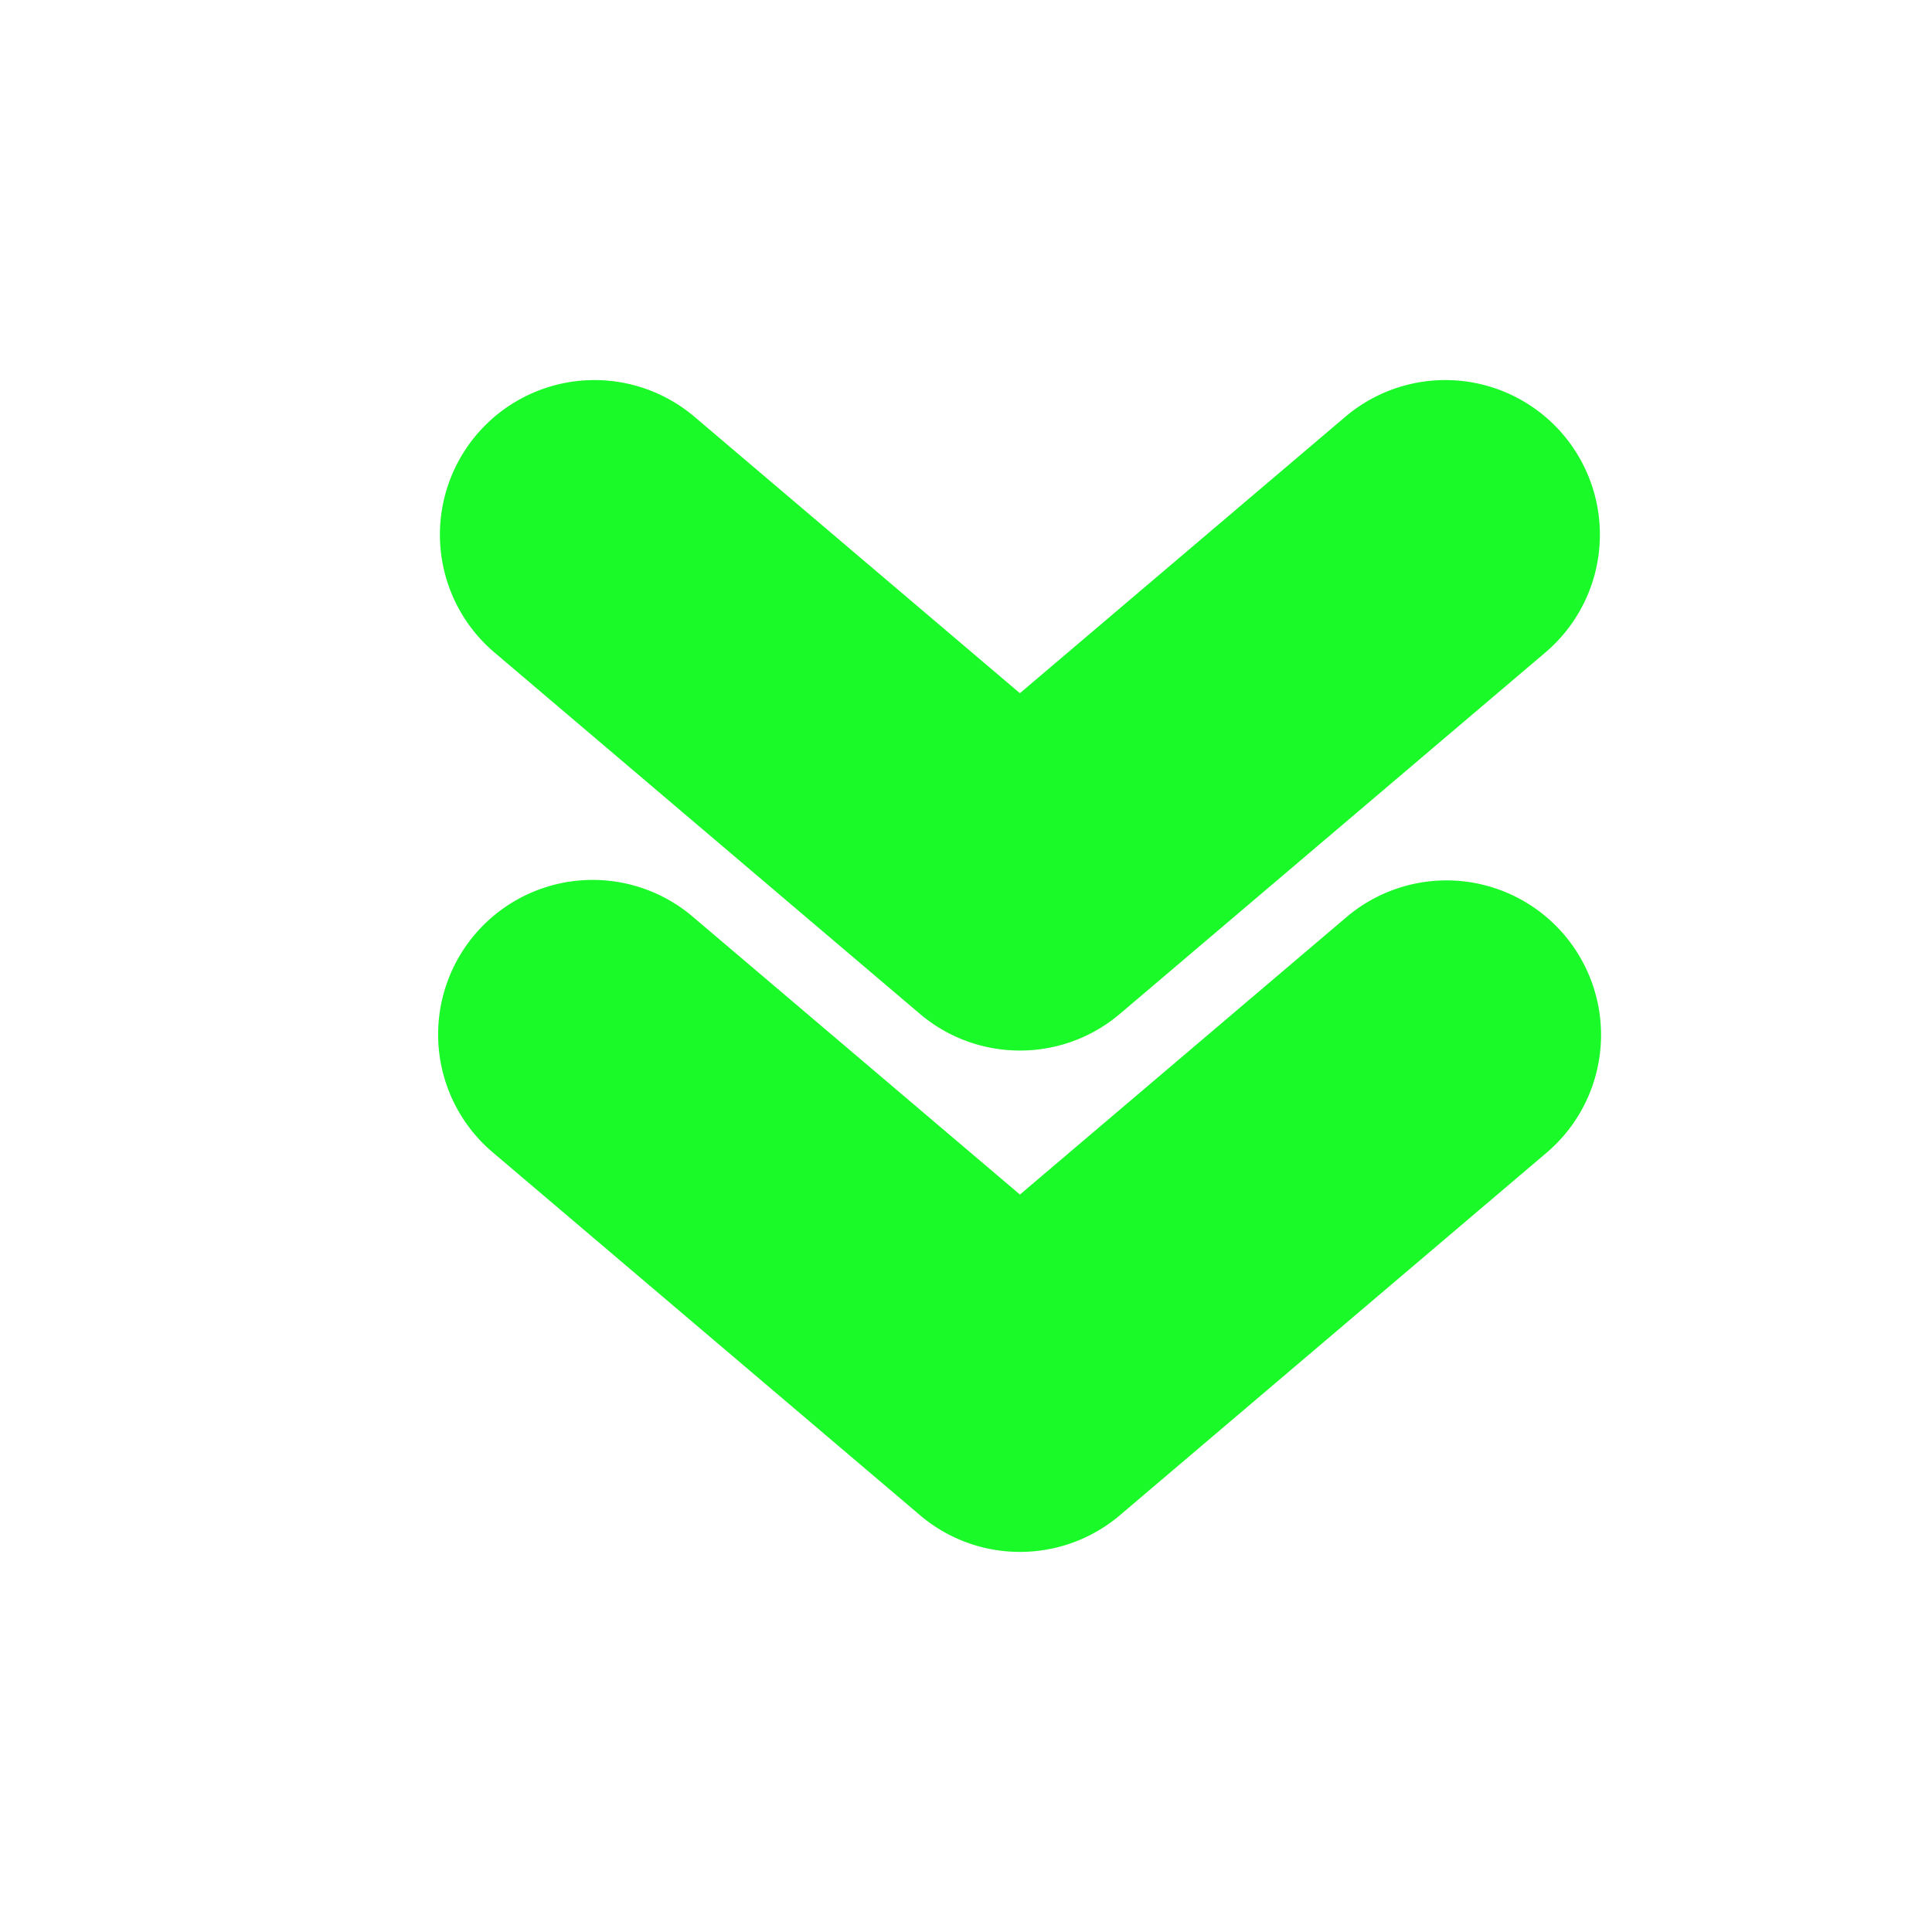<?xml version="1.0" standalone="no"?><!DOCTYPE svg PUBLIC "-//W3C//DTD SVG 1.1//EN" "http://www.w3.org/Graphics/SVG/1.1/DTD/svg11.dtd"><svg t="1596365183555" class="icon" viewBox="0 0 1024 1024" version="1.1" xmlns="http://www.w3.org/2000/svg" p-id="19125" xmlns:xlink="http://www.w3.org/1999/xlink" width="16" height="16"><defs><style type="text/css"></style></defs><path d="M540.57 556.81a81.818 81.818 0 0 1-53.043-19.476l-225.485-191.529a81.92 81.92 0 1 1 106.086-124.867l172.442 146.473 172.442-146.473a81.92 81.92 0 0 1 106.086 124.867l-225.485 191.529a81.715 81.715 0 0 1-53.043 19.476z m53.064 246.231l225.444-191.529a81.92 81.92 0 1 0-106.086-124.846l-172.401 146.473-172.483-146.473a81.92 81.92 0 1 0-106.045 124.867l225.526 191.529a81.715 81.715 0 0 0 53.002 19.476c18.883 0 37.765-6.492 53.043-19.497z" p-id="19126" fill="#1afa29"></path></svg>